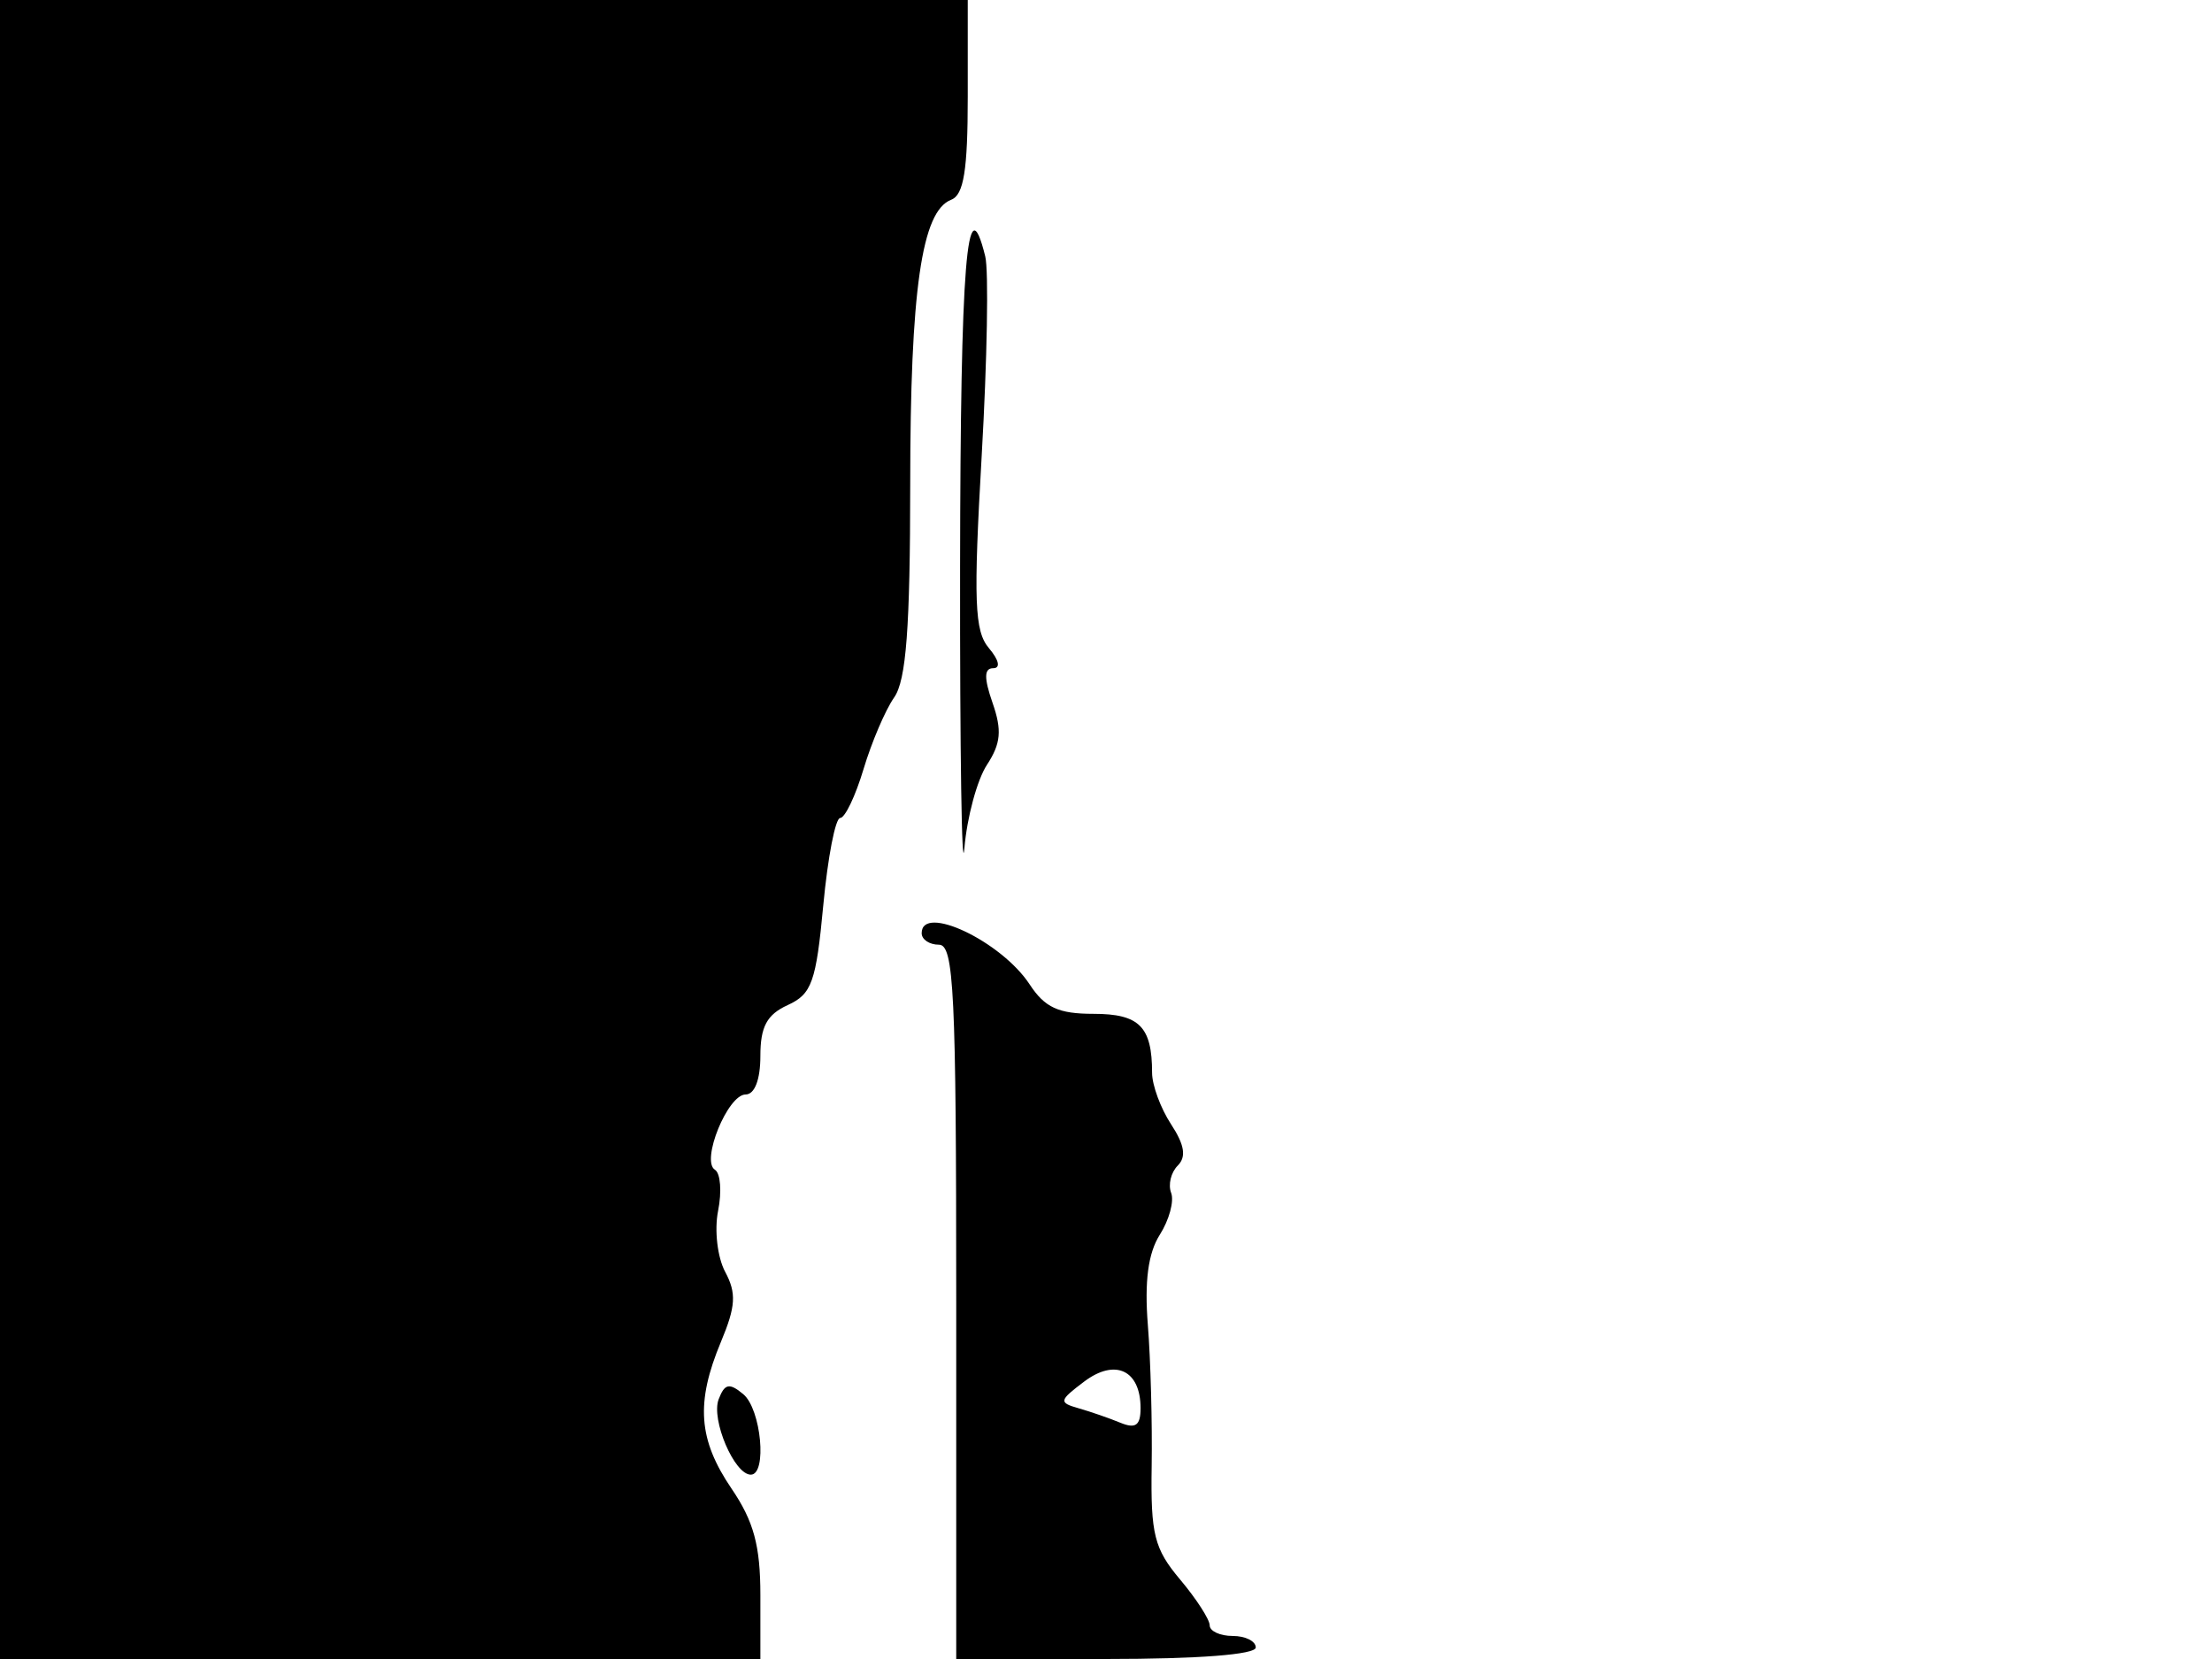 <svg xmlns="http://www.w3.org/2000/svg" width="192" height="144" viewBox="0 0 192 144" version="1.1">
	<path d="M 0 72 L 0 144 33 144 L 66 144 66 138.447 C 66 134.171, 65.425 132.047, 63.500 129.215 C 60.603 124.951, 60.372 121.747, 62.582 116.459 C 63.866 113.386, 63.934 112.245, 62.945 110.397 C 62.270 109.135, 61.996 106.772, 62.330 105.099 C 62.663 103.437, 62.539 101.833, 62.056 101.534 C 60.815 100.767, 63.166 95, 64.719 95 C 65.505 95, 66 93.708, 66 91.661 C 66 89.116, 66.565 88.064, 68.375 87.239 C 70.463 86.288, 70.836 85.239, 71.460 78.578 C 71.851 74.410, 72.511 71, 72.927 71 C 73.343 71, 74.255 69.091, 74.954 66.758 C 75.653 64.425, 76.849 61.625, 77.613 60.536 C 78.659 59.041, 79.001 54.497, 79.006 42.027 C 79.011 25.174, 79.998 18.322, 82.562 17.338 C 83.655 16.919, 84 14.769, 84 8.393 L 84 0 42 0 L 0 0 0 72 M 83.335 49.250 C 83.315 65.338, 83.484 76.305, 83.709 73.623 C 83.935 70.941, 84.815 67.686, 85.664 66.390 C 86.876 64.540, 86.982 63.387, 86.156 61.017 C 85.400 58.849, 85.414 58, 86.207 58 C 86.868 58, 86.717 57.299, 85.831 56.250 C 84.583 54.772, 84.487 52.167, 85.213 39.500 C 85.687 31.250, 85.824 23.488, 85.518 22.250 C 83.928 15.815, 83.367 22.747, 83.335 49.250 M 80 81 C 80 81.550, 80.675 82, 81.500 82 C 82.801 82, 83 86.111, 83 113 L 83 144 96 144 C 104 144, 109 143.615, 109 143 C 109 142.450, 108.100 142, 107 142 C 105.900 142, 105 141.585, 105 141.077 C 105 140.569, 103.843 138.778, 102.429 137.097 C 100.188 134.435, 99.871 133.171, 99.964 127.271 C 100.023 123.547, 99.874 118.025, 99.632 115 C 99.331 111.218, 99.656 108.772, 100.673 107.169 C 101.486 105.887, 101.928 104.255, 101.654 103.541 C 101.380 102.828, 101.638 101.762, 102.227 101.173 C 102.987 100.413, 102.820 99.374, 101.649 97.587 C 100.742 96.203, 100 94.191, 100 93.117 C 100 89.111, 98.896 88, 94.916 88 C 91.871 88, 90.690 87.456, 89.375 85.449 C 86.921 81.705, 80 78.420, 80 81 M 94.105 119.921 C 91.915 121.573, 91.880 121.739, 93.623 122.237 C 94.655 122.532, 96.287 123.097, 97.250 123.494 C 98.571 124.037, 99 123.727, 99 122.229 C 99 118.927, 96.799 117.889, 94.105 119.921 M 62.379 121.455 C 61.702 123.218, 63.741 128, 65.169 128 C 66.606 128, 66.071 122.304, 64.512 121.010 C 63.303 120.007, 62.902 120.091, 62.379 121.455" stroke="none" fill="black" fill-rule="evenodd"/>
</svg>